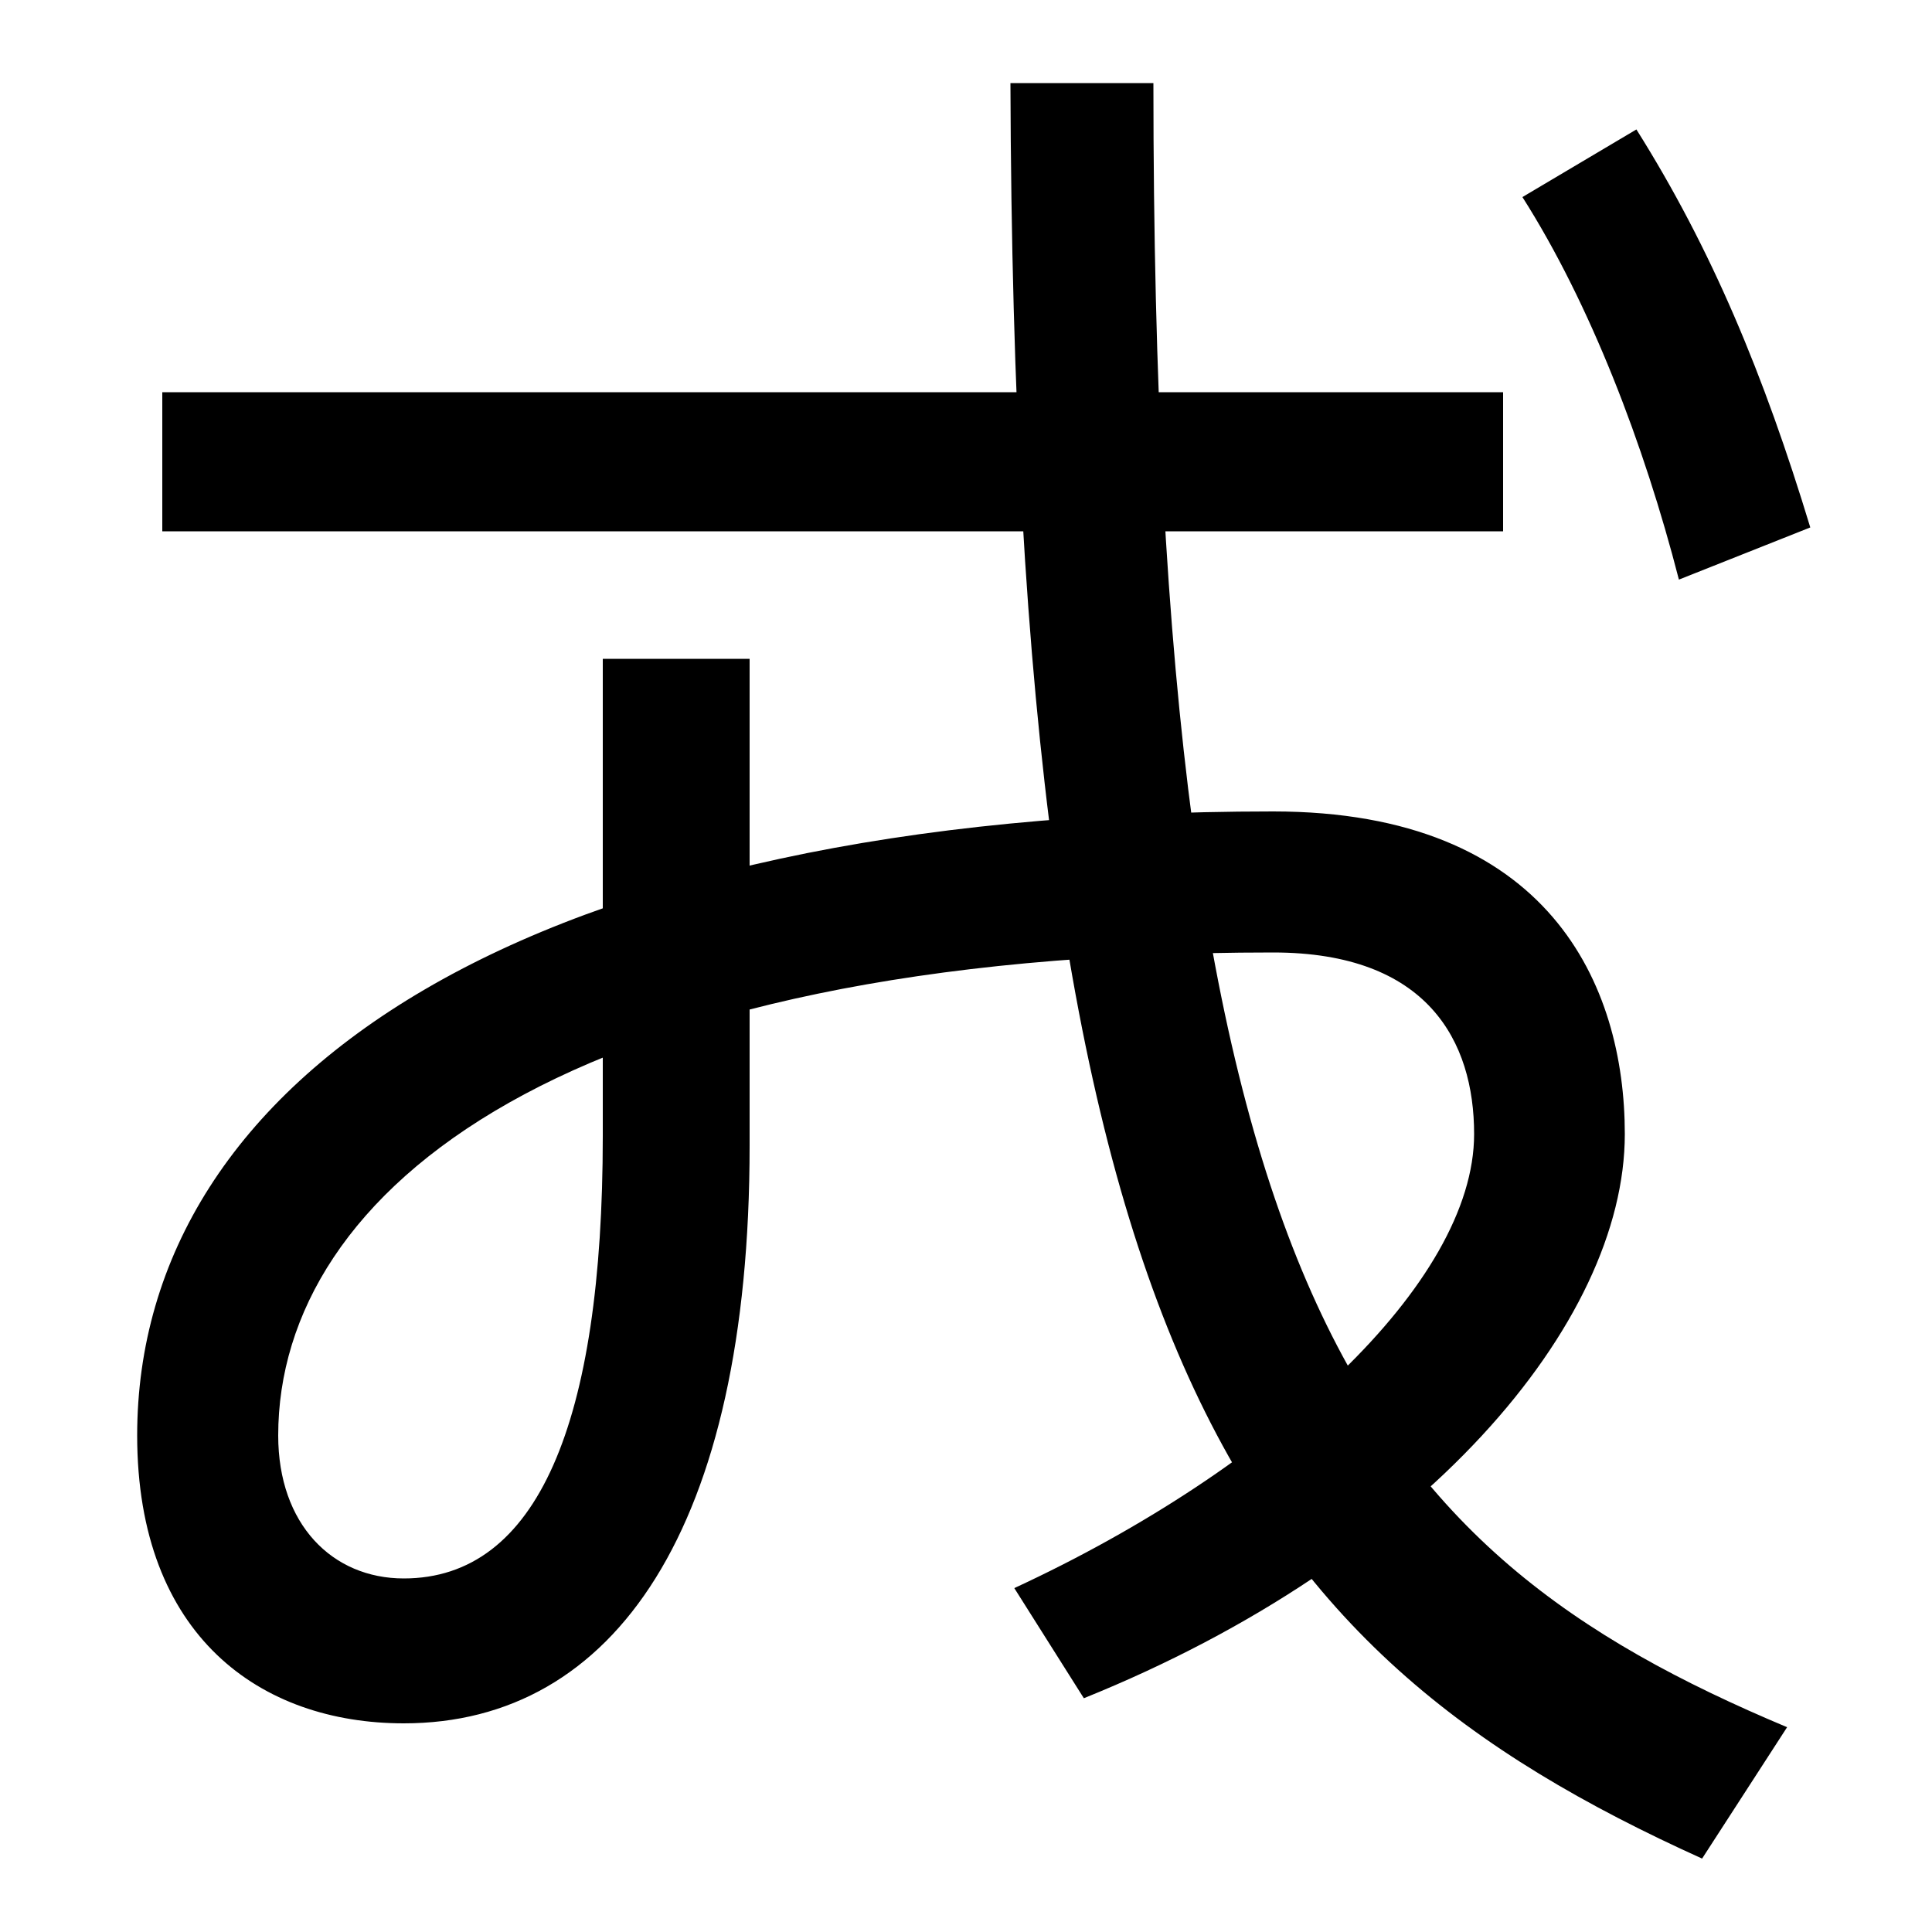 <svg xmlns="http://www.w3.org/2000/svg" width="1000" height="1000"><path d="M881 -82 925 -14C706 78 597 210 597 837H523C525 184 640 27 881 -82ZM659 387C739 387 763 341 763 293C763 216 659 120 525 58L561 1C737 72 841 195 841 293C841 370 802 460 659 460C272 460 71 322 71 137C71 33 135 -12 209 -12C318 -12 388 89 388 287V539H312V292C312 143 278 63 209 63C172 63 144 91 144 137C144 263 291 387 659 387ZM84 605H778V677H84ZM869 580 937 607C913 686 886 751 847 813L788 778C823 723 851 650 869 580Z" transform="translate(0, 880) scale(1,-1)" /></svg>